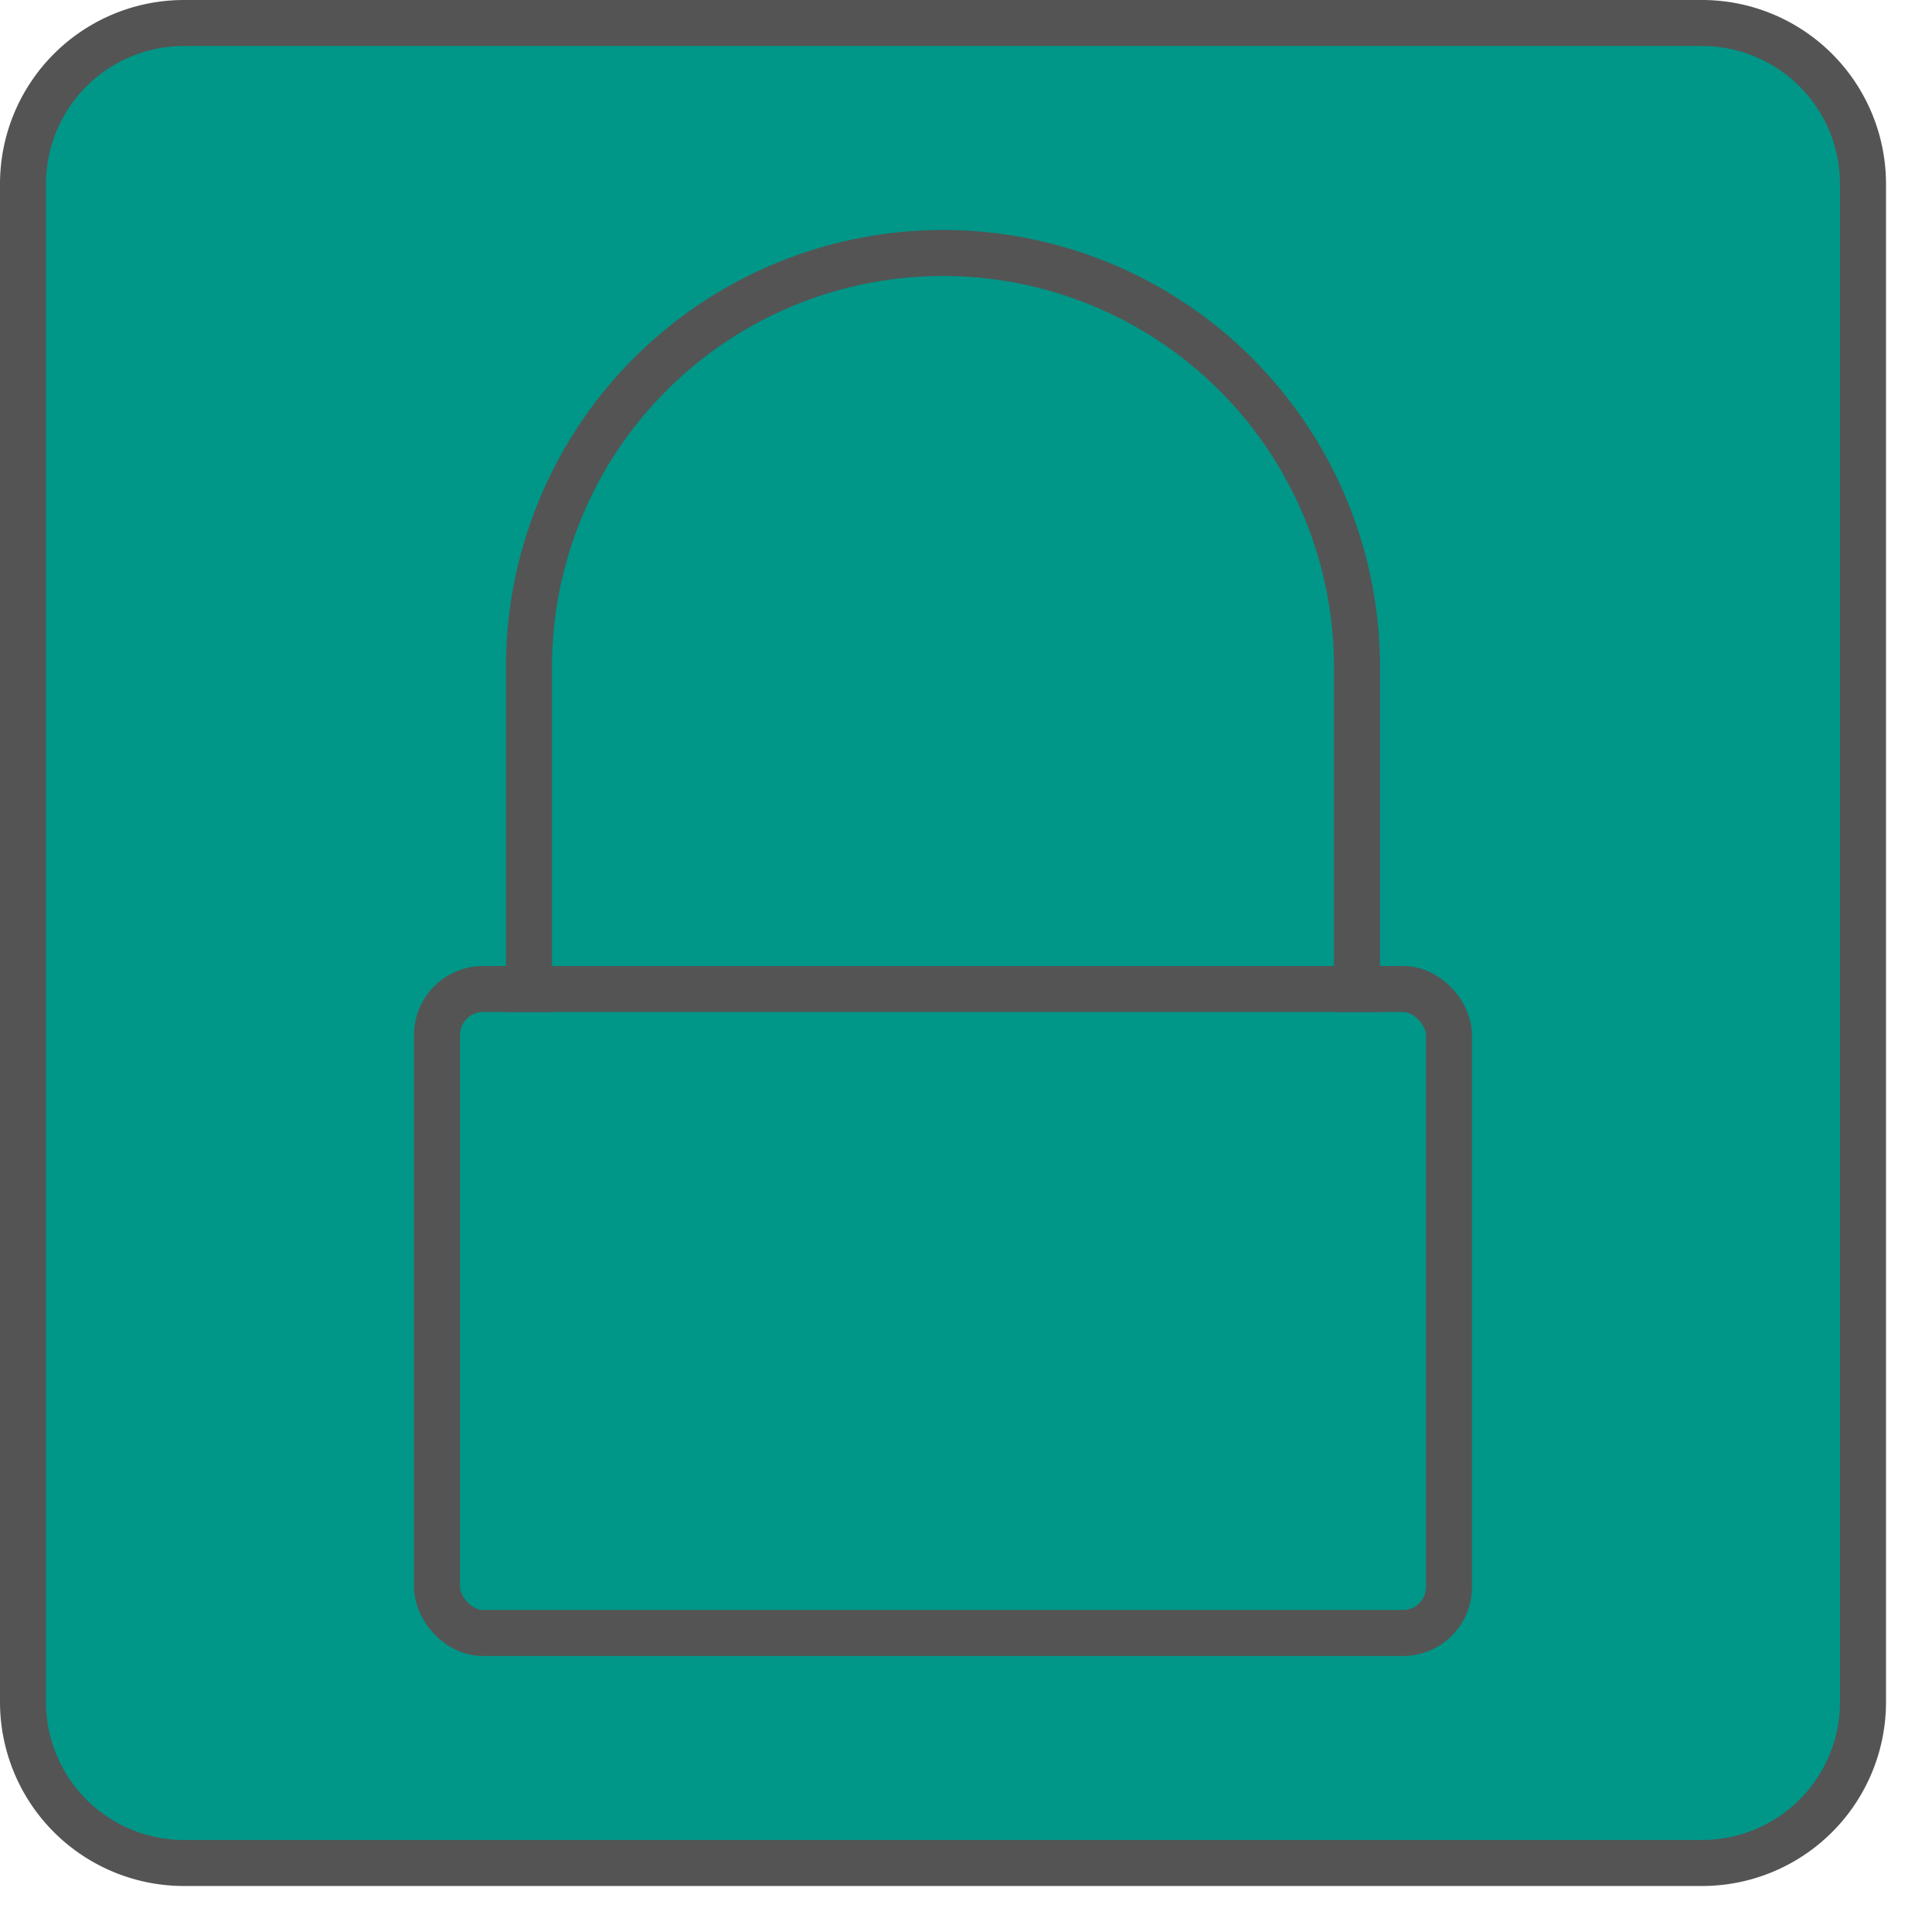 <svg xmlns="http://www.w3.org/2000/svg" viewBox="0 0 42 42"><rect x="0.5" y="0.5" width="40" height="40" rx="3.5" style="fill:#009688"/><path d="M37,1a3,3,0,0,1,3,3V37a3,3,0,0,1-3,3H4a3,3,0,0,1-3-3V4A3,3,0,0,1,4,1H37m0-1H4A4,4,0,0,0,0,4V37a4,4,0,0,0,4,4H37a4,4,0,0,0,4-4V4a4,4,0,0,0-4-4Z" style="fill:#545454"/><rect x="9.5" y="21.5" width="22" height="14" rx="1" style="fill:none;stroke:#545454;stroke-linecap:square;stroke-linejoin:round"/><path d="M29.5,21.5v-7a9,9,0,0,0-18,0v7" style="fill:none;stroke:#545454;stroke-linecap:square;stroke-linejoin:round"/></svg>